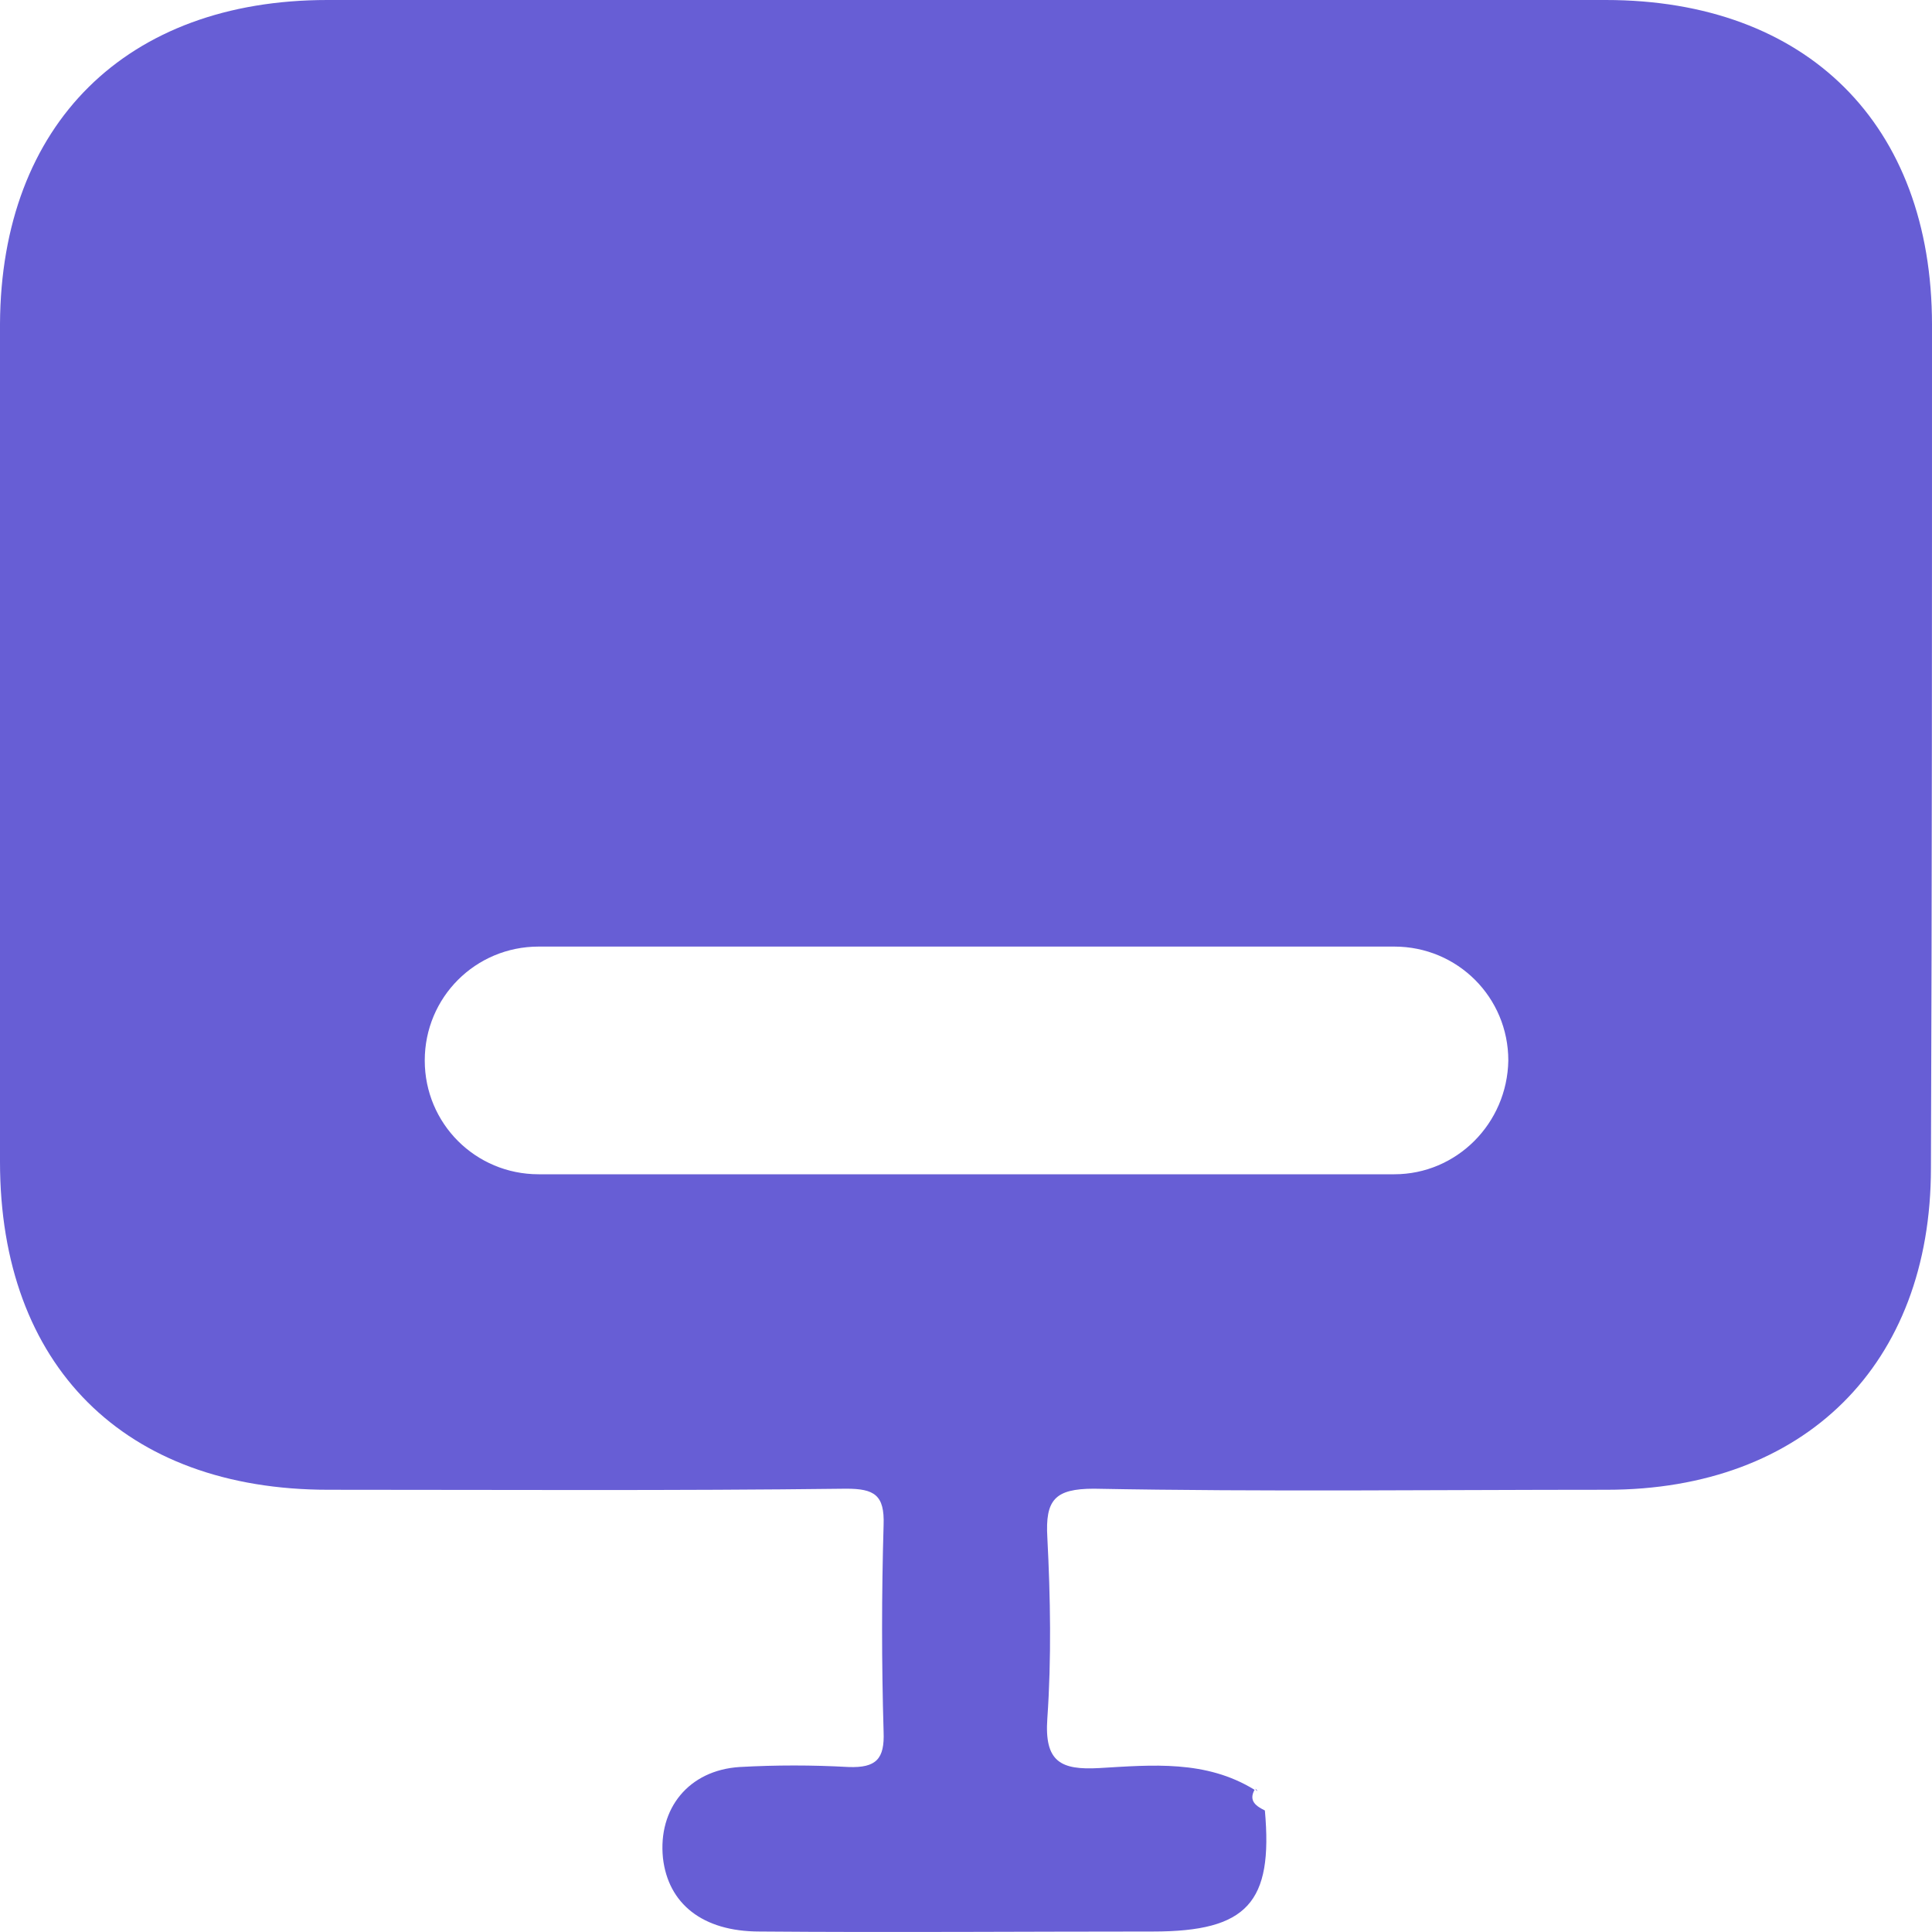 <svg width="20" height="20" viewBox="0 0 20 20" fill="none" xmlns="http://www.w3.org/2000/svg">
<path d="M12.997 18.517C12.997 18.517 12.997 18.528 12.997 18.517C12.997 18.528 13.008 18.539 13.018 18.539L12.997 18.517Z" fill="#675ED5"/>
<path d="M13.094 18.742C13.104 18.742 13.104 18.742 13.094 18.742C13.104 18.752 13.104 18.752 13.104 18.752L13.094 18.742Z" fill="#675ED5"/>
<path d="M20 3.363C20 1.285 18.702 0 16.622 0C12.214 0 7.807 0 3.389 0C1.308 0 0.011 1.285 0 3.352C0 6.244 0 9.135 0 12.027C0 14.137 1.287 15.422 3.399 15.422C5.19 15.422 6.971 15.433 8.761 15.411C9.051 15.411 9.158 15.476 9.147 15.786C9.126 16.504 9.126 17.211 9.147 17.928C9.158 18.207 9.072 18.303 8.783 18.292C8.408 18.271 8.032 18.271 7.657 18.292C7.131 18.325 6.81 18.721 6.863 19.235C6.917 19.706 7.271 19.995 7.861 19.995C9.223 20.006 10.574 19.995 11.936 19.995C12.912 19.995 13.18 19.695 13.094 18.742C13.008 18.699 12.922 18.646 12.987 18.528C12.483 18.217 11.925 18.271 11.378 18.303C10.981 18.325 10.81 18.239 10.842 17.789C10.885 17.168 10.874 16.536 10.842 15.915C10.82 15.529 10.917 15.411 11.324 15.411C13.094 15.444 14.863 15.422 16.633 15.422C18.681 15.422 19.989 14.126 19.989 12.091C20 9.189 20 6.276 20 3.363ZM14.434 12.156H5.576C4.922 12.156 4.397 11.631 4.397 10.978C4.397 10.324 4.922 9.799 5.576 9.799H14.434C15.088 9.799 15.614 10.324 15.614 10.978C15.603 11.631 15.078 12.156 14.434 12.156Z" fill="#675ED5"/>
</svg>
